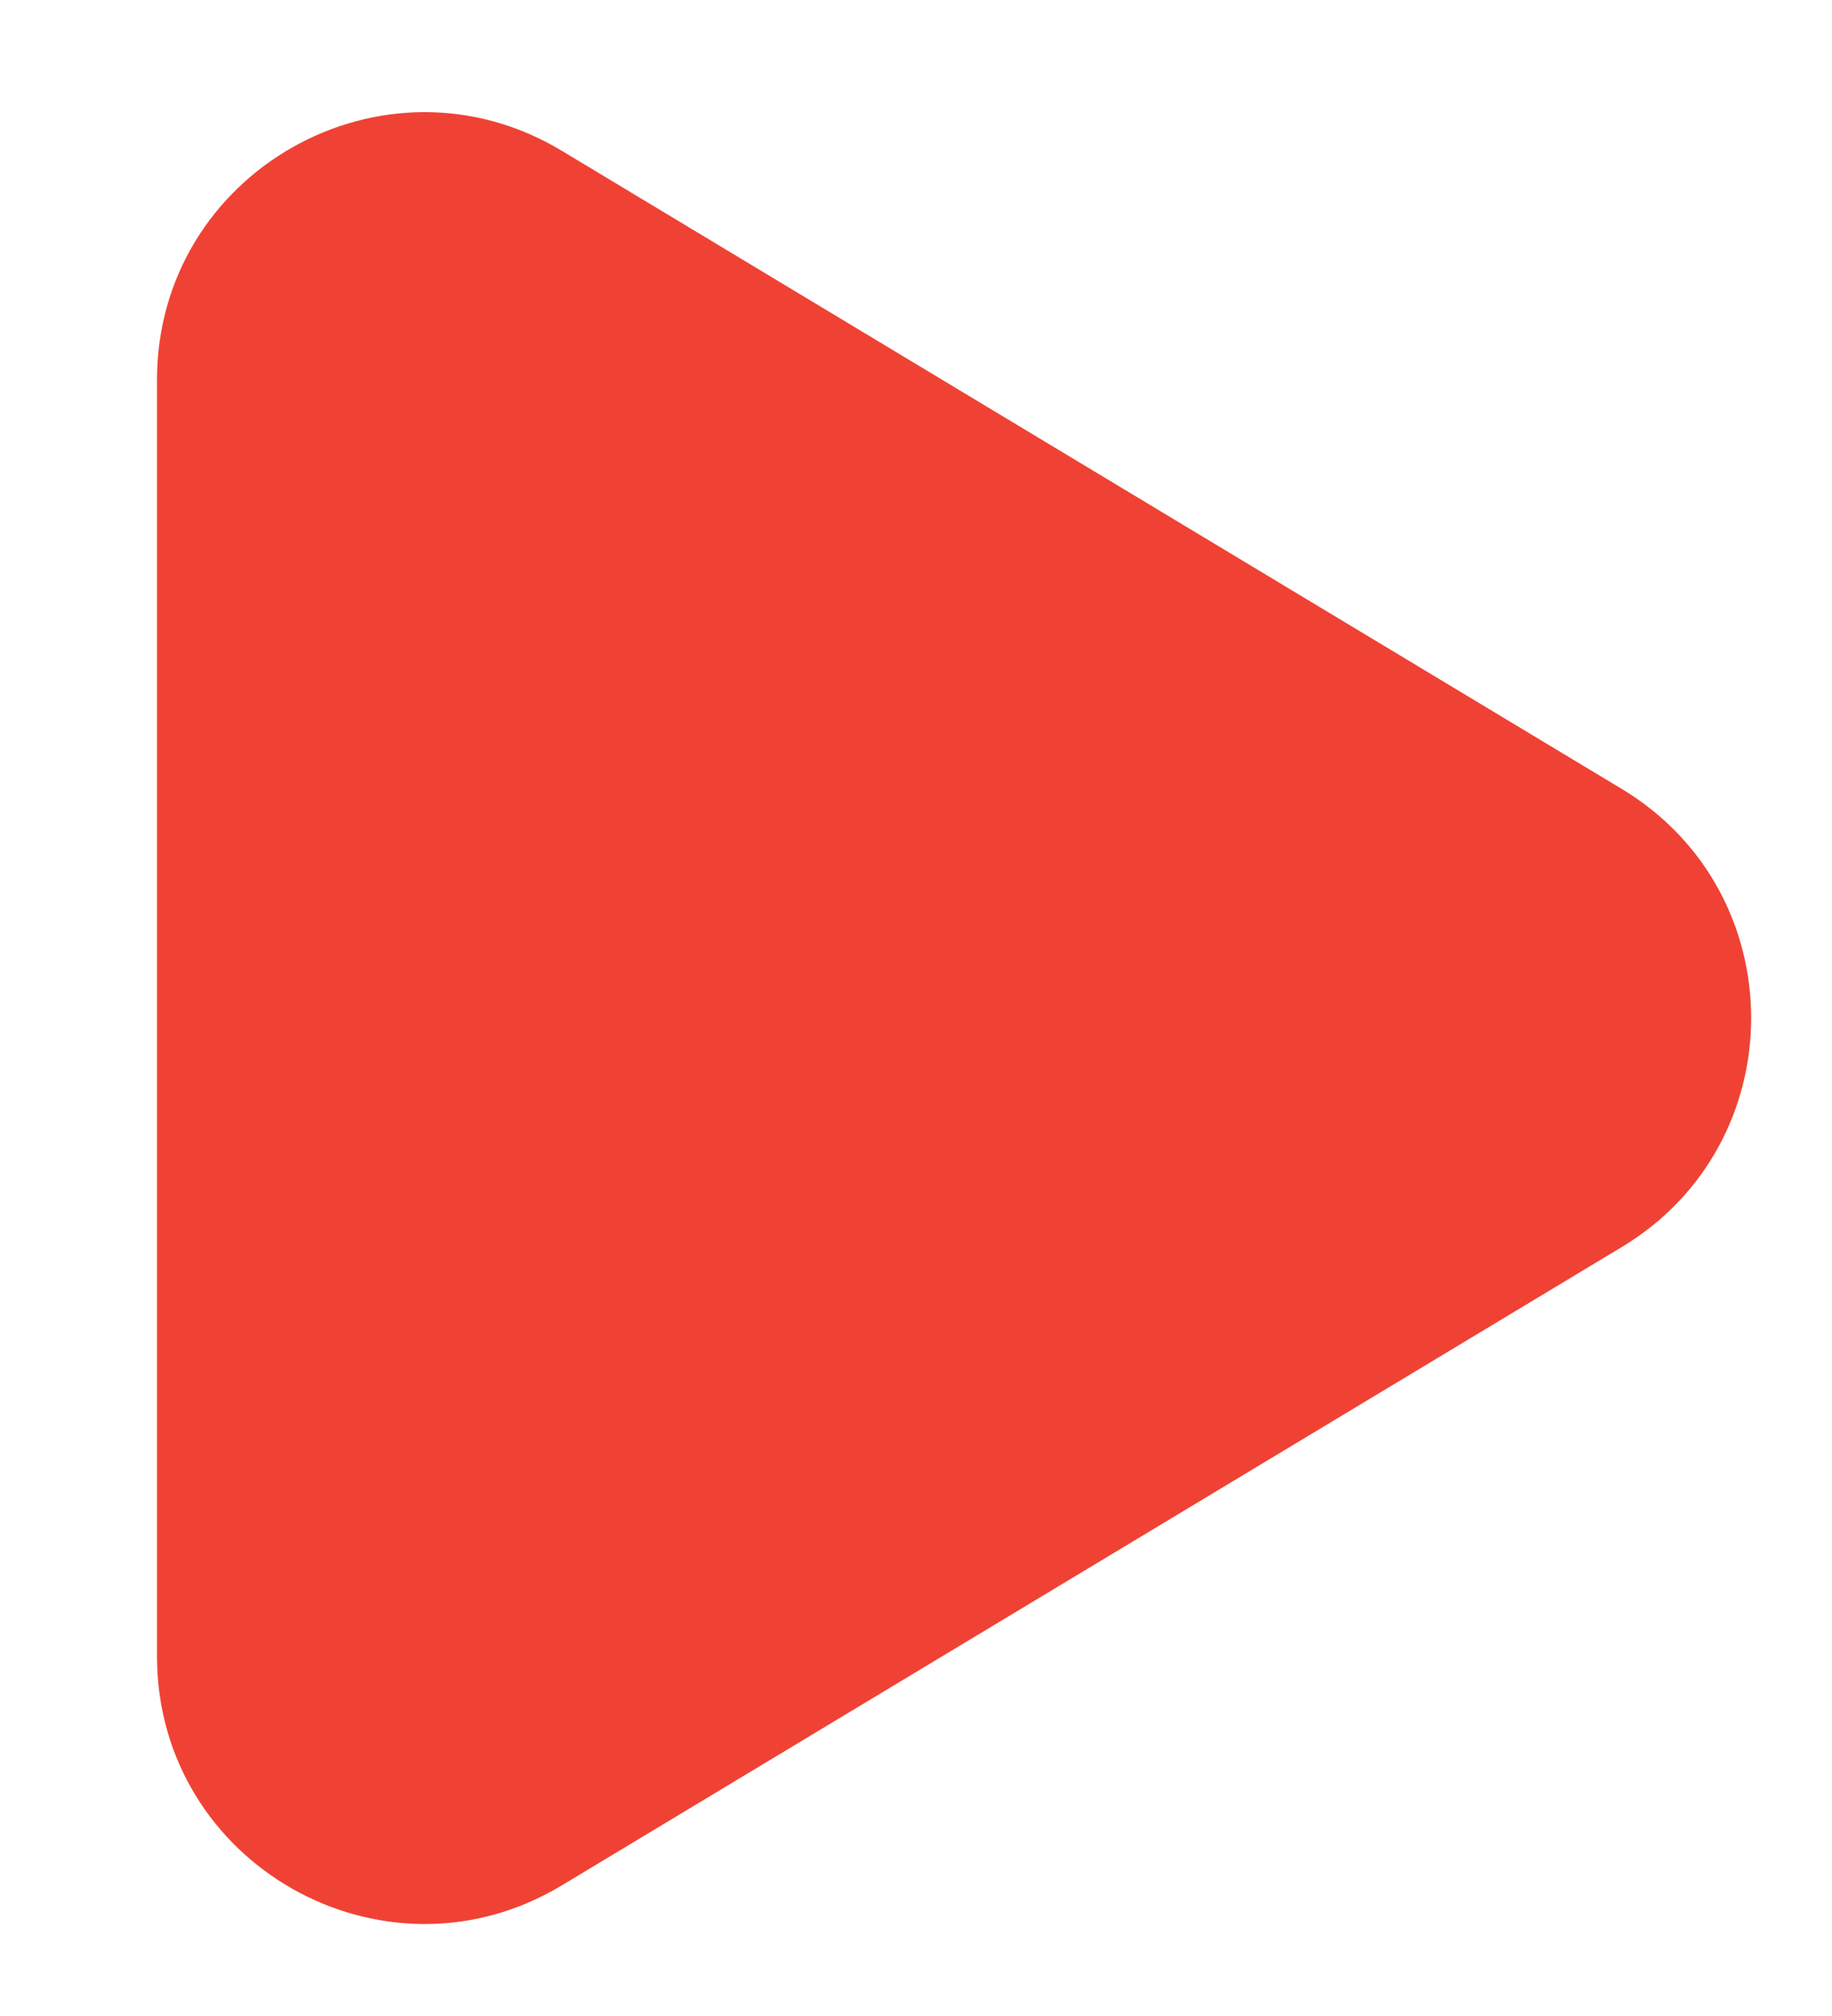<svg width="10" height="11" viewBox="0 0 10 11" fill="none" xmlns="http://www.w3.org/2000/svg">
<path d="M8.853 4.305C9.794 4.872 9.794 6.237 8.853 6.804L3.067 10.287C2.096 10.872 0.857 10.172 0.857 9.037V2.073C0.857 0.938 2.096 0.238 3.067 0.823L8.853 4.305Z" fill="#EF4234"/>
</svg>
